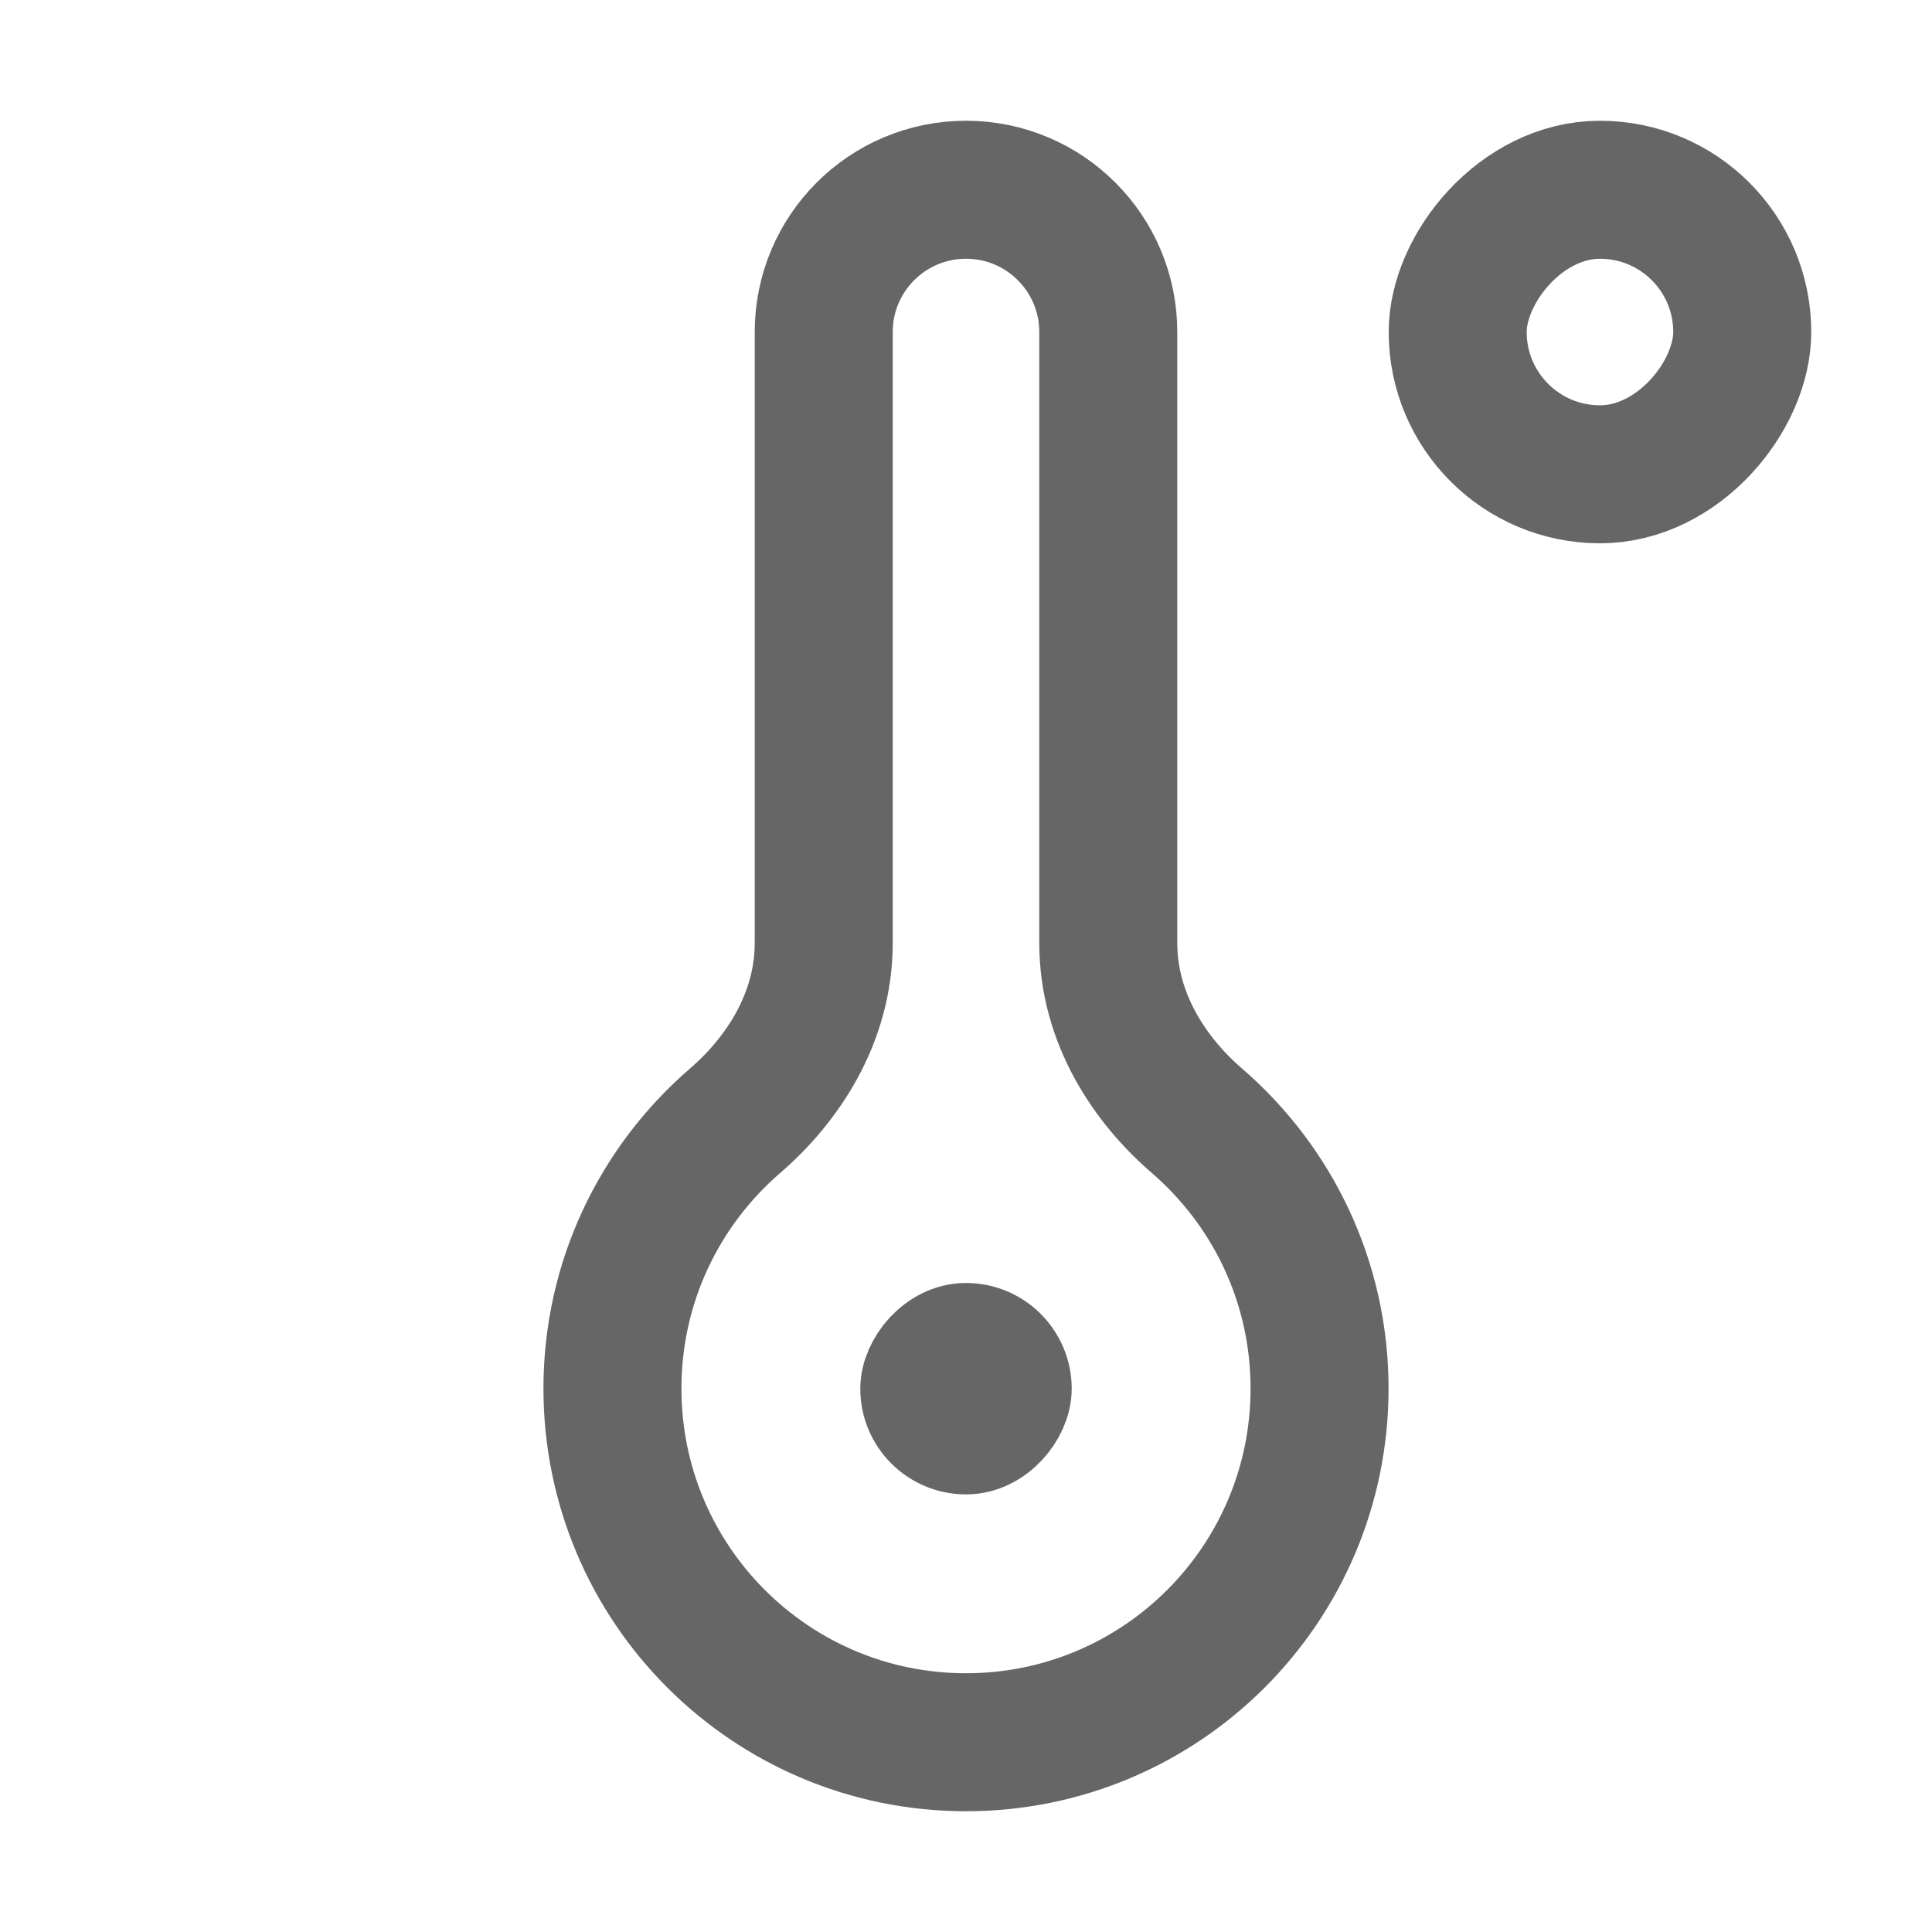 <svg width="14" height="14" viewBox="0 0 14 14" fill="none" xmlns="http://www.w3.org/2000/svg">
<path d="M7 1.375C7.57 1.375 8.031 1.837 8.031 2.406V6.833C8.031 7.381 8.334 7.829 8.674 8.122C9.219 8.593 9.562 9.287 9.562 10.062C9.562 11.478 8.415 12.625 7 12.625C5.585 12.625 4.438 11.478 4.438 10.062C4.438 9.287 4.781 8.593 5.326 8.122C5.666 7.829 5.969 7.381 5.969 6.833V2.406C5.969 1.837 6.43 1.375 7 1.375Z" stroke="#666666"/>
<rect x="-0.5" y="0.5" width="2.062" height="2.062" rx="1.031" transform="matrix(-1 0 0 1 12.125 0.875)" stroke="#666666"/>
<rect x="-0.383" y="0.383" width="0.766" height="0.766" rx="0.383" transform="matrix(-1 0 0 1 7 9.297)" fill="#666666" stroke="#666666" stroke-width="0.766"/>
</svg>
